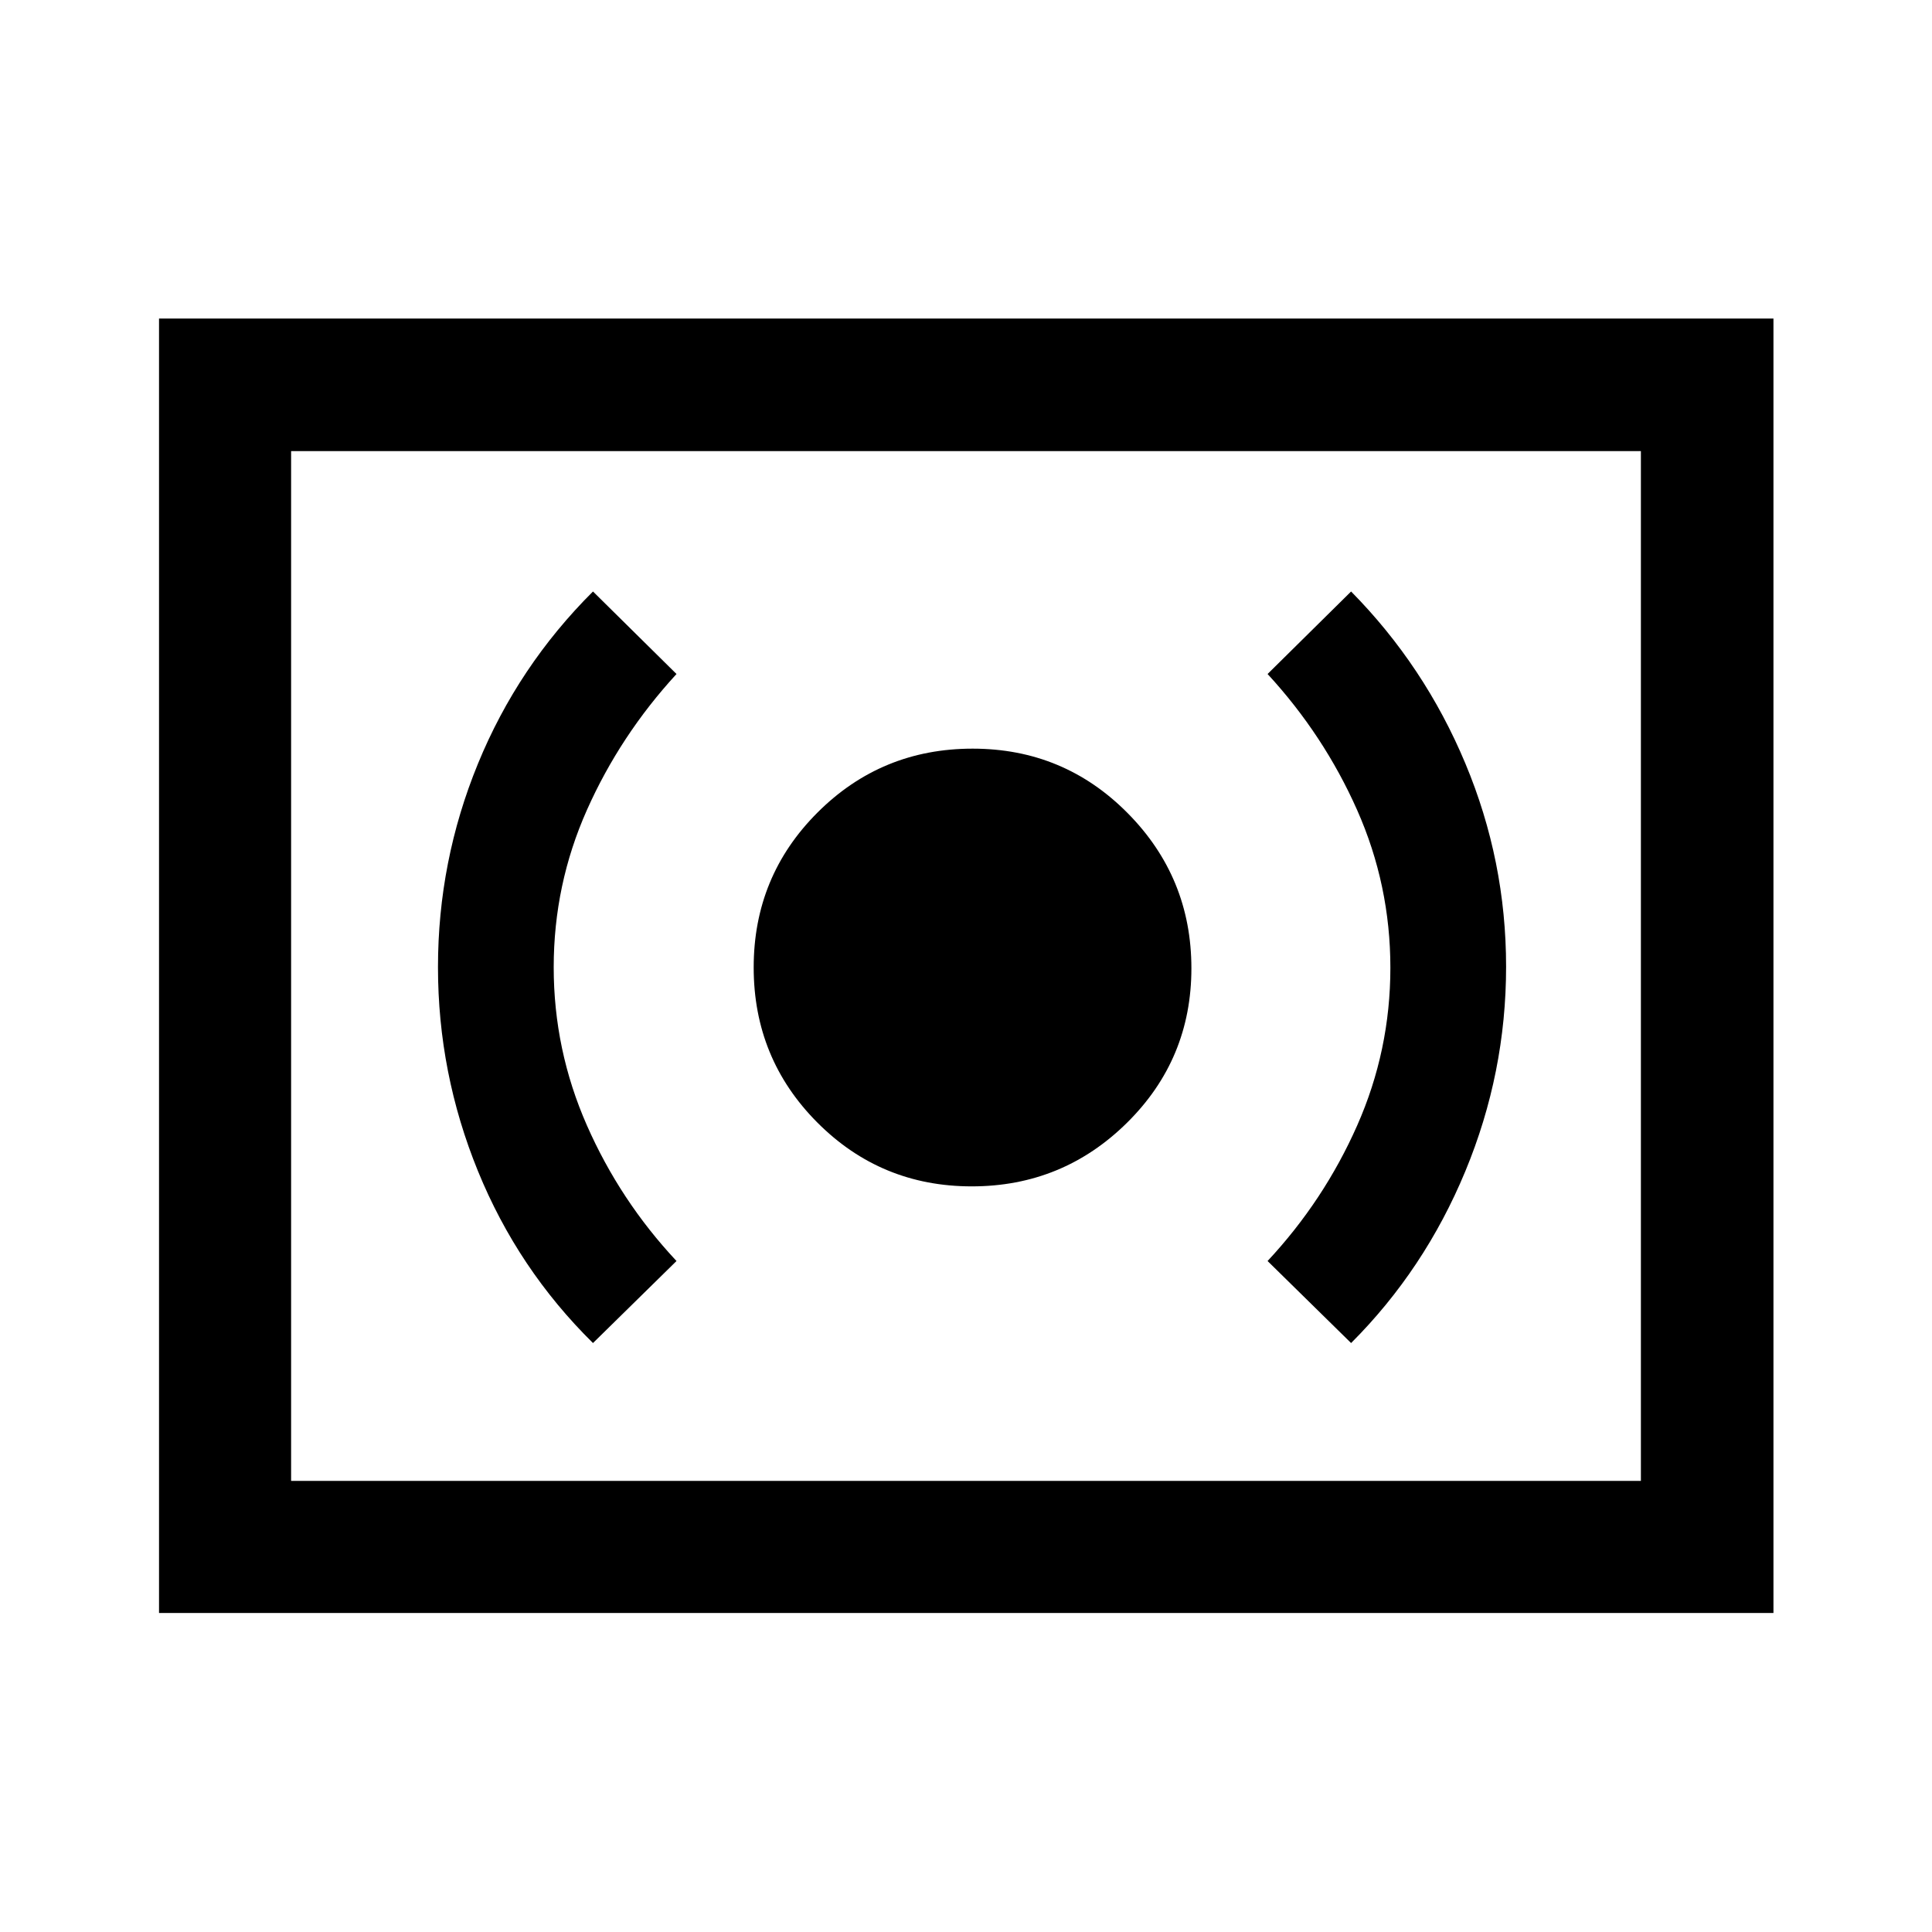 <svg xmlns="http://www.w3.org/2000/svg" height="48" viewBox="0 -960 960 960" width="48"><path d="M482.85-370.5q45.15 0 77.15-31.6 32-31.61 32-76.75Q592-524 560.29-556q-31.7-32-77-32-45.29 0-77.04 31.71-31.75 31.7-31.75 77 0 45.29 31.6 77.04 31.61 31.75 76.75 31.75Zm188.5 77.85q36.52-36.52 56.77-85.39t20.25-101.63q0-52.58-20.25-100.99t-56.77-85.43l-41.5 41q28.02 30.42 44.52 67.64 16.5 37.23 16.5 78.32 0 41.09-16.5 78.39-16.5 37.31-44.52 67.33l41.5 40.76Zm-376.7 0 41.5-40.76q-28.02-29.92-44.52-67.39-16.5-37.48-16.5-78.57 0-41.09 16.5-78.14 16.5-37.06 44.52-67.58l-41.5-41q-37.3 37.15-57.16 85.58t-19.86 101.08q0 52.65 19.86 101.33 19.86 48.69 57.16 85.45ZM79.02-158.52v-643.2h802.2v643.2H79.02Zm65.63-65.63h670.7v-511.7h-670.7v511.7Zm0 0v-511.7 511.7Z"/></svg>
